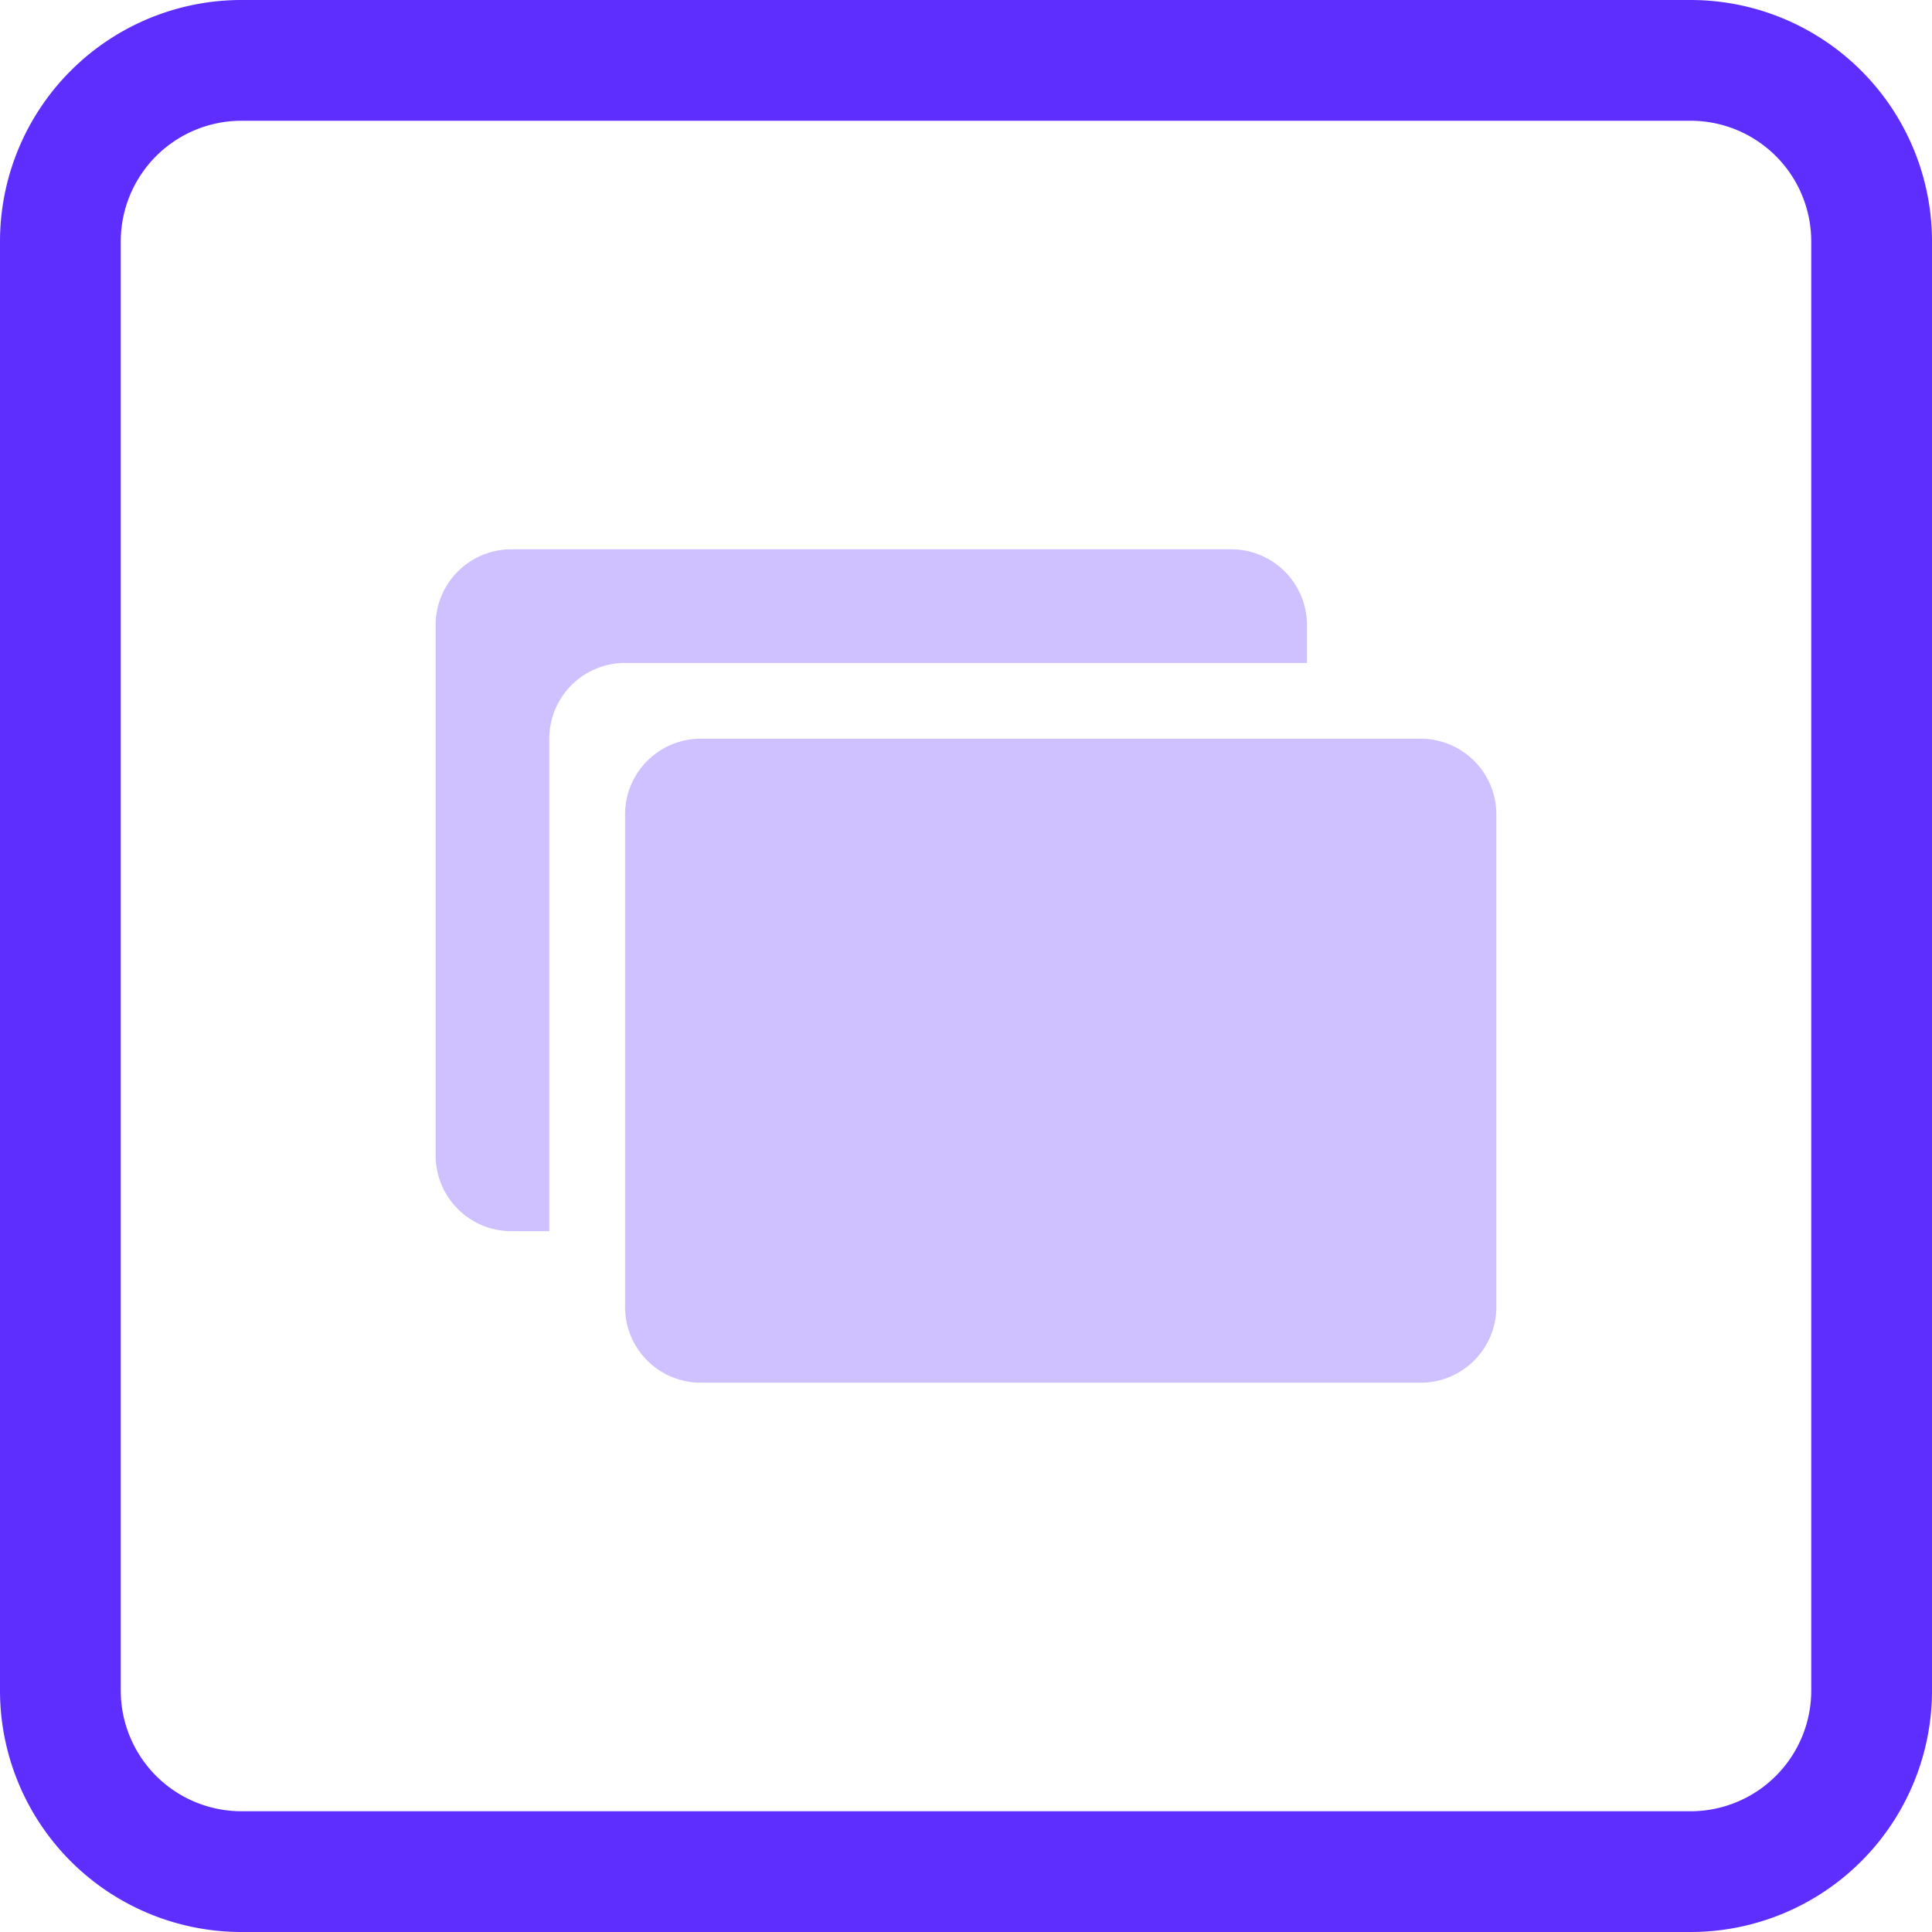 <svg width="170" height="170" fill="none" viewBox="0 0 170 170" xmlns="http://www.w3.org/2000/svg"><g fill="#5E2EFF" clip-path="url(#prefix__a)"><path d="M0 21.25A21.25 21.25 0 0 1 21.25 0h127.5A21.25 21.25 0 0 1 170 21.25v127.5A21.25 21.25 0 0 1 148.75 170H21.25A21.25 21.25 0 0 1 0 148.75V21.25Zm159.375 0a10.623 10.623 0 0 0-10.625-10.625H21.25A10.625 10.625 0 0 0 10.625 21.25v127.5a10.625 10.625 0 0 0 10.625 10.625h127.5a10.624 10.624 0 0 0 10.625-10.625V21.25Z"/><path fill-opacity=".3" d="M45 48.333A6.665 6.665 0 0 0 38.333 55v46.667A6.664 6.664 0 0 0 45 108.333h3.333V65A6.665 6.665 0 0 1 55 58.333h60V55a6.665 6.665 0 0 0-6.667-6.667H45ZM61.667 65A6.665 6.665 0 0 0 55 71.667V115a6.665 6.665 0 0 0 6.667 6.667H125a6.666 6.666 0 0 0 6.667-6.667V71.667A6.665 6.665 0 0 0 125 65H61.667Z"/></g><defs><clipPath id="prefix__a"><path fill="#fff" d="M0 0h170v170H0z"/></clipPath></defs></svg>